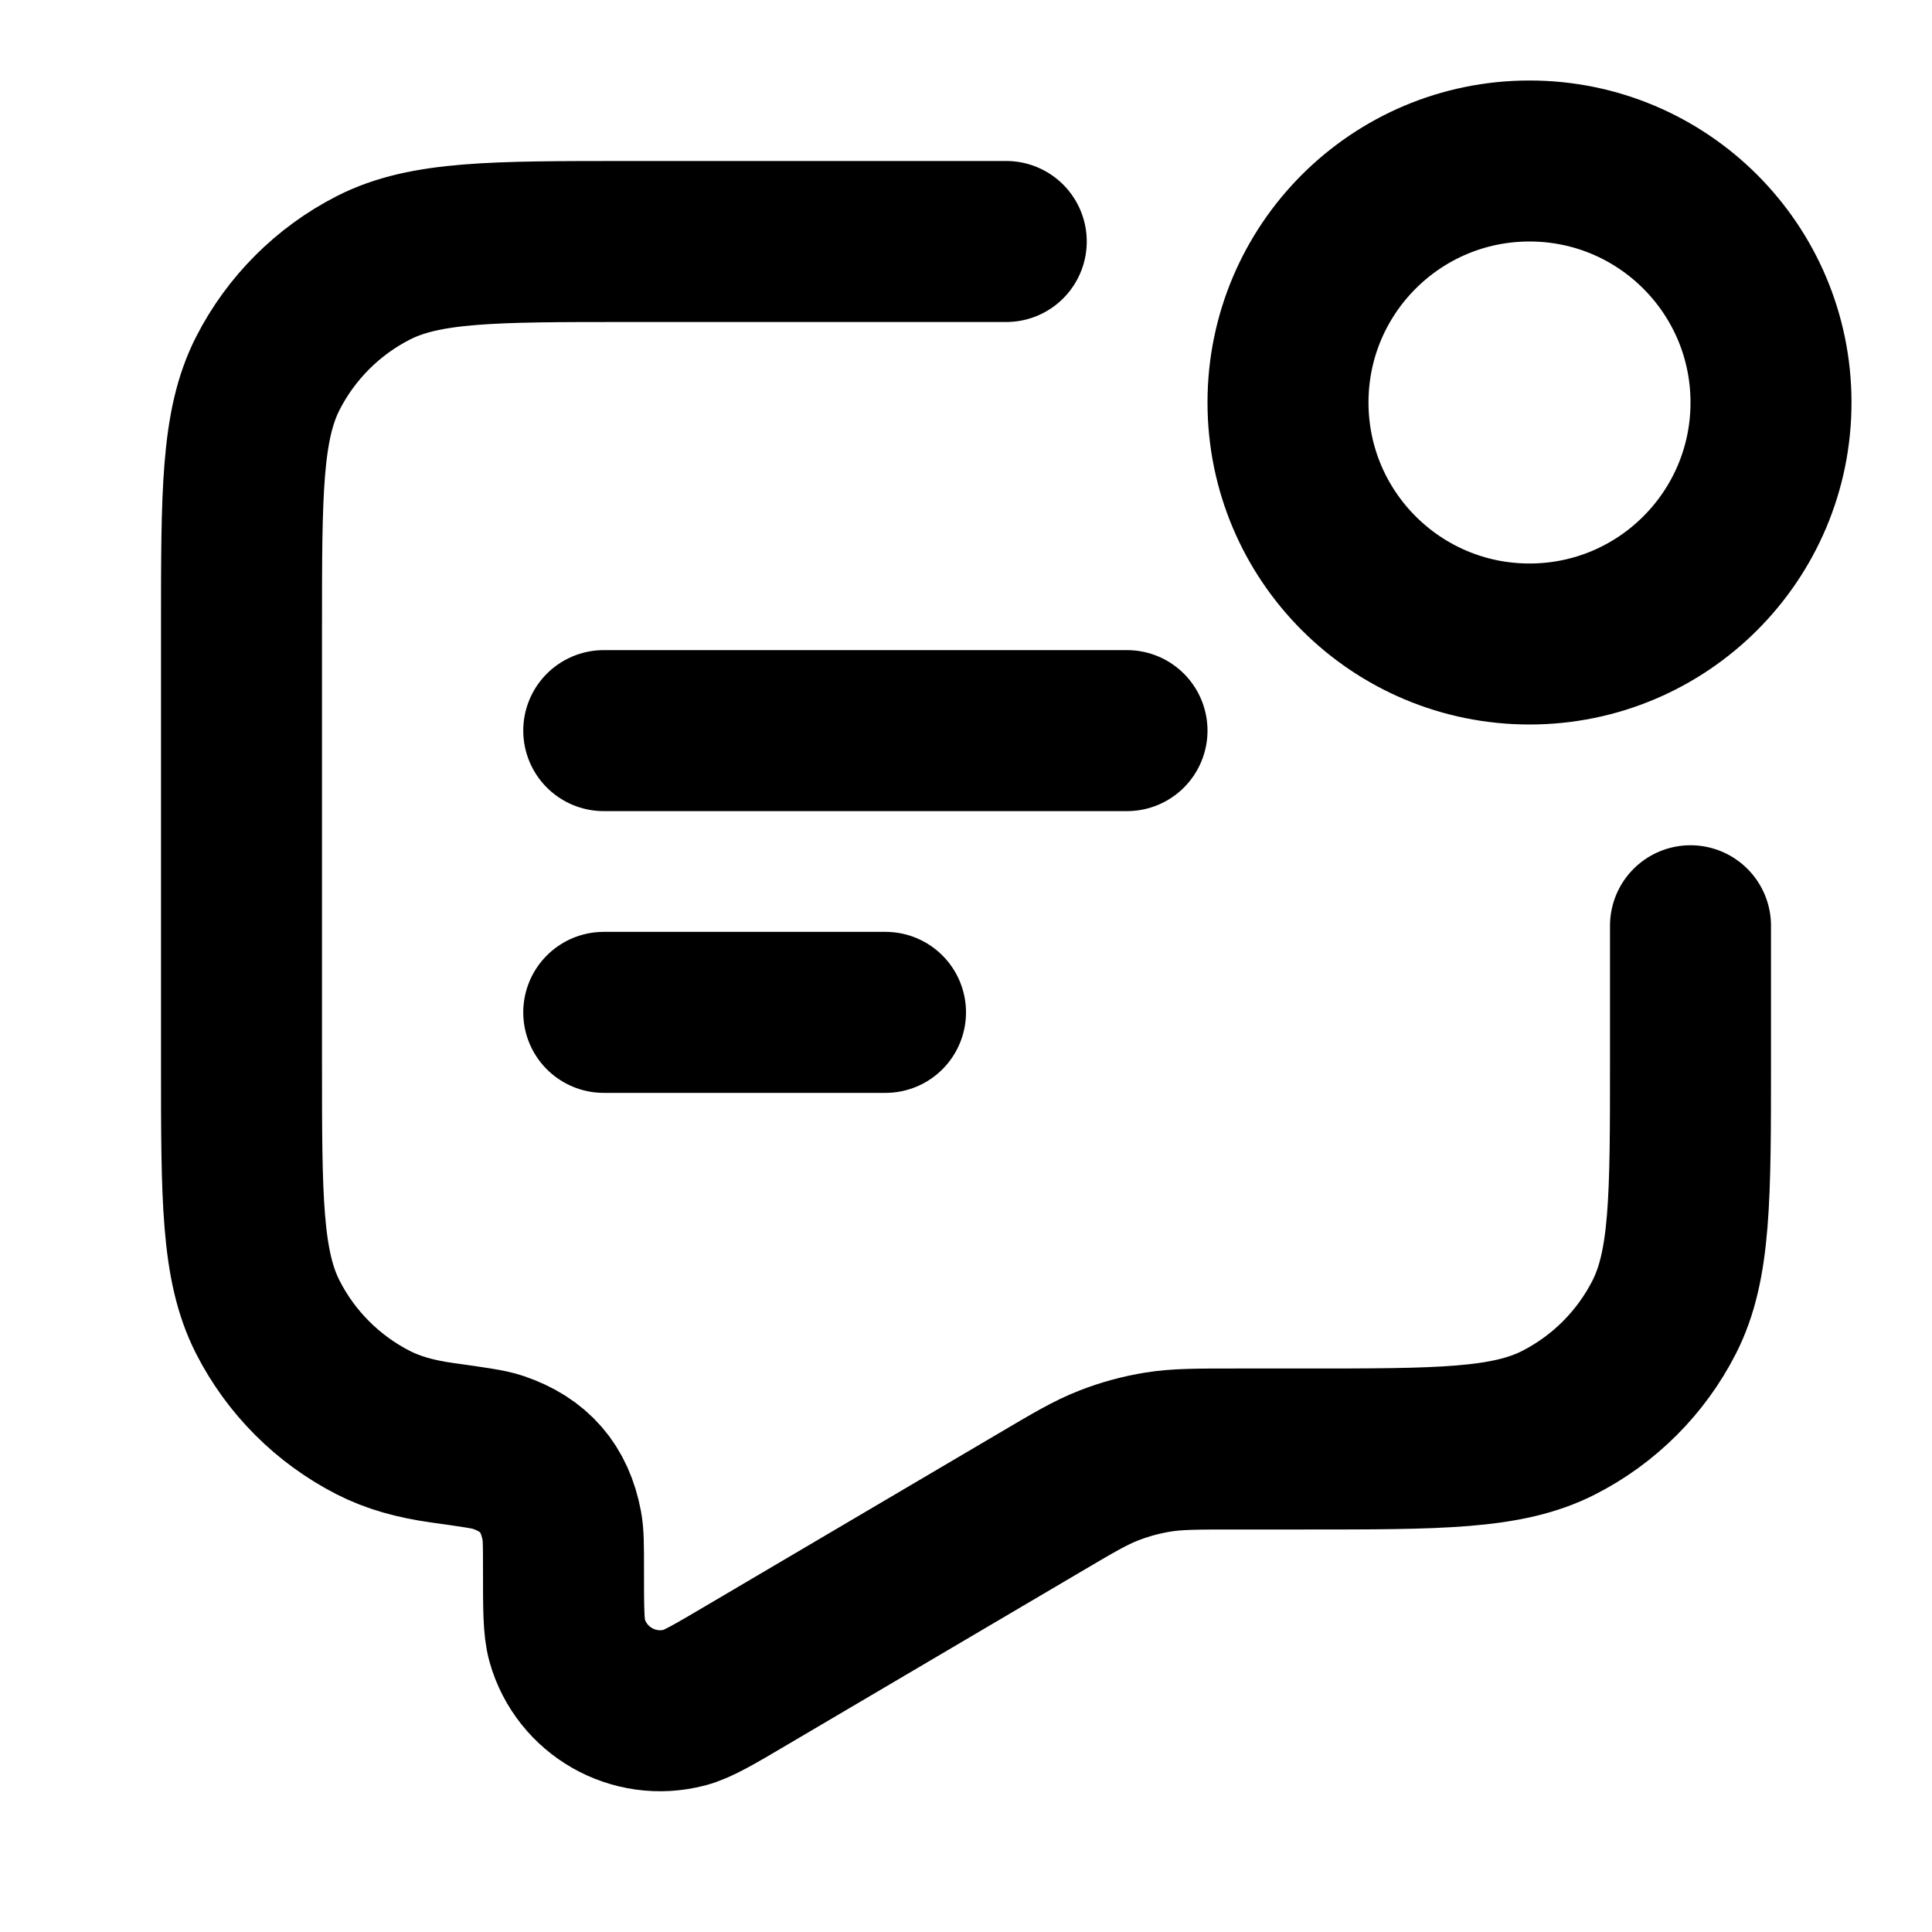 <svg width="24" height="24" viewBox="0 0 24 24" fill="none" xmlns="http://www.w3.org/2000/svg">
<path d="M12.5 3H7.8C6.12 3 5.28 3 4.638 3.327C4.074 3.615 3.615 4.074 3.327 4.638C3 5.28 3 6.12 3 7.8V13.2C3 14.88 3 15.72 3.327 16.362C3.615 16.927 4.074 17.385 4.638 17.673C4.884 17.798 5.159 17.876 5.499 17.923C5.885 17.977 6.078 18.004 6.185 18.041C6.635 18.193 6.891 18.487 6.979 18.954C7 19.064 7 19.21 7 19.502C7 19.979 7 20.218 7.045 20.378C7.223 21.007 7.873 21.378 8.505 21.212C8.666 21.17 8.872 21.049 9.283 20.806L12.917 18.665C13.337 18.417 13.547 18.293 13.771 18.206C13.969 18.128 14.176 18.072 14.386 18.038C14.623 18 14.867 18 15.354 18H16.2C17.88 18 18.72 18 19.362 17.673C19.927 17.385 20.385 16.927 20.673 16.362C21 15.72 21 14.88 21 13.2V11.5M7.5 12.576H11M7.5 9.076H14M22 5C22 6.657 20.657 8 19 8C17.343 8 16 6.657 16 5C16 3.343 17.343 2 19 2C20.657 2 22 3.343 22 5Z" stroke="currentColor" stroke-width="2" stroke-linecap="round" stroke-linejoin="round"/>
</svg>
